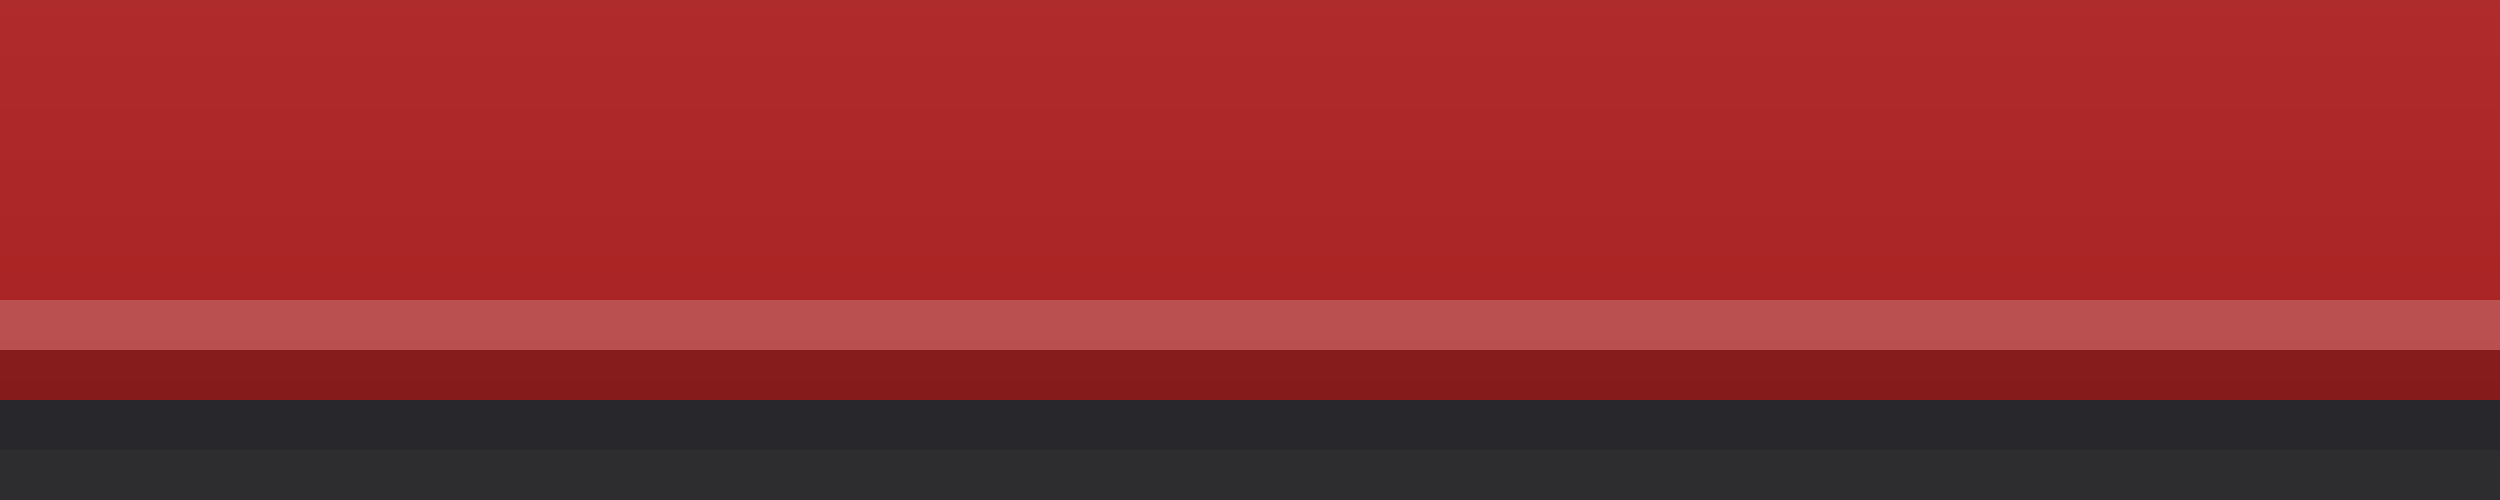 <?xml version="1.0" encoding="UTF-8"?>
<!DOCTYPE svg PUBLIC "-//W3C//DTD SVG 1.1 Tiny//EN" "http://www.w3.org/Graphics/SVG/1.1/DTD/svg11-tiny.dtd">
<svg baseProfile="tiny" height="10px" version="1.1" viewBox="0 0 50 10" width="50px" x="0px" xmlns="http://www.w3.org/2000/svg" xmlns:xlink="http://www.w3.org/1999/xlink" y="0px">
<rect x="0" y="0" width="50" height="10" fill="#333333" stroke="none"/>
<rect fill="none" height="10" width="50"/>
<rect fill="#14141E" fill-opacity="0.2" height="10" stroke-opacity="0.2" width="50"/>
<rect fill="#14141E" fill-opacity="0.2" height="9" stroke-opacity="0.2" width="50"/>
<rect fill="url(#SVGID_1_)" height="8" width="50"/>
<rect fill="#FFFFFF" fill-opacity="0.2" height="1" stroke-opacity="0.2" width="50" y="6"/>
<rect fill-opacity="0.2" height="1" stroke-opacity="0.2" width="50" y="7"/>
<defs>
<linearGradient gradientUnits="userSpaceOnUse" id="SVGID_1_" x1="25" x2="25" y1="-38.999" y2="8.024">
<stop offset="0" style="stop-color:#D45B5B"/>
<stop offset="1" style="stop-color:#A82222"/>
</linearGradient>
</defs>
</svg>
